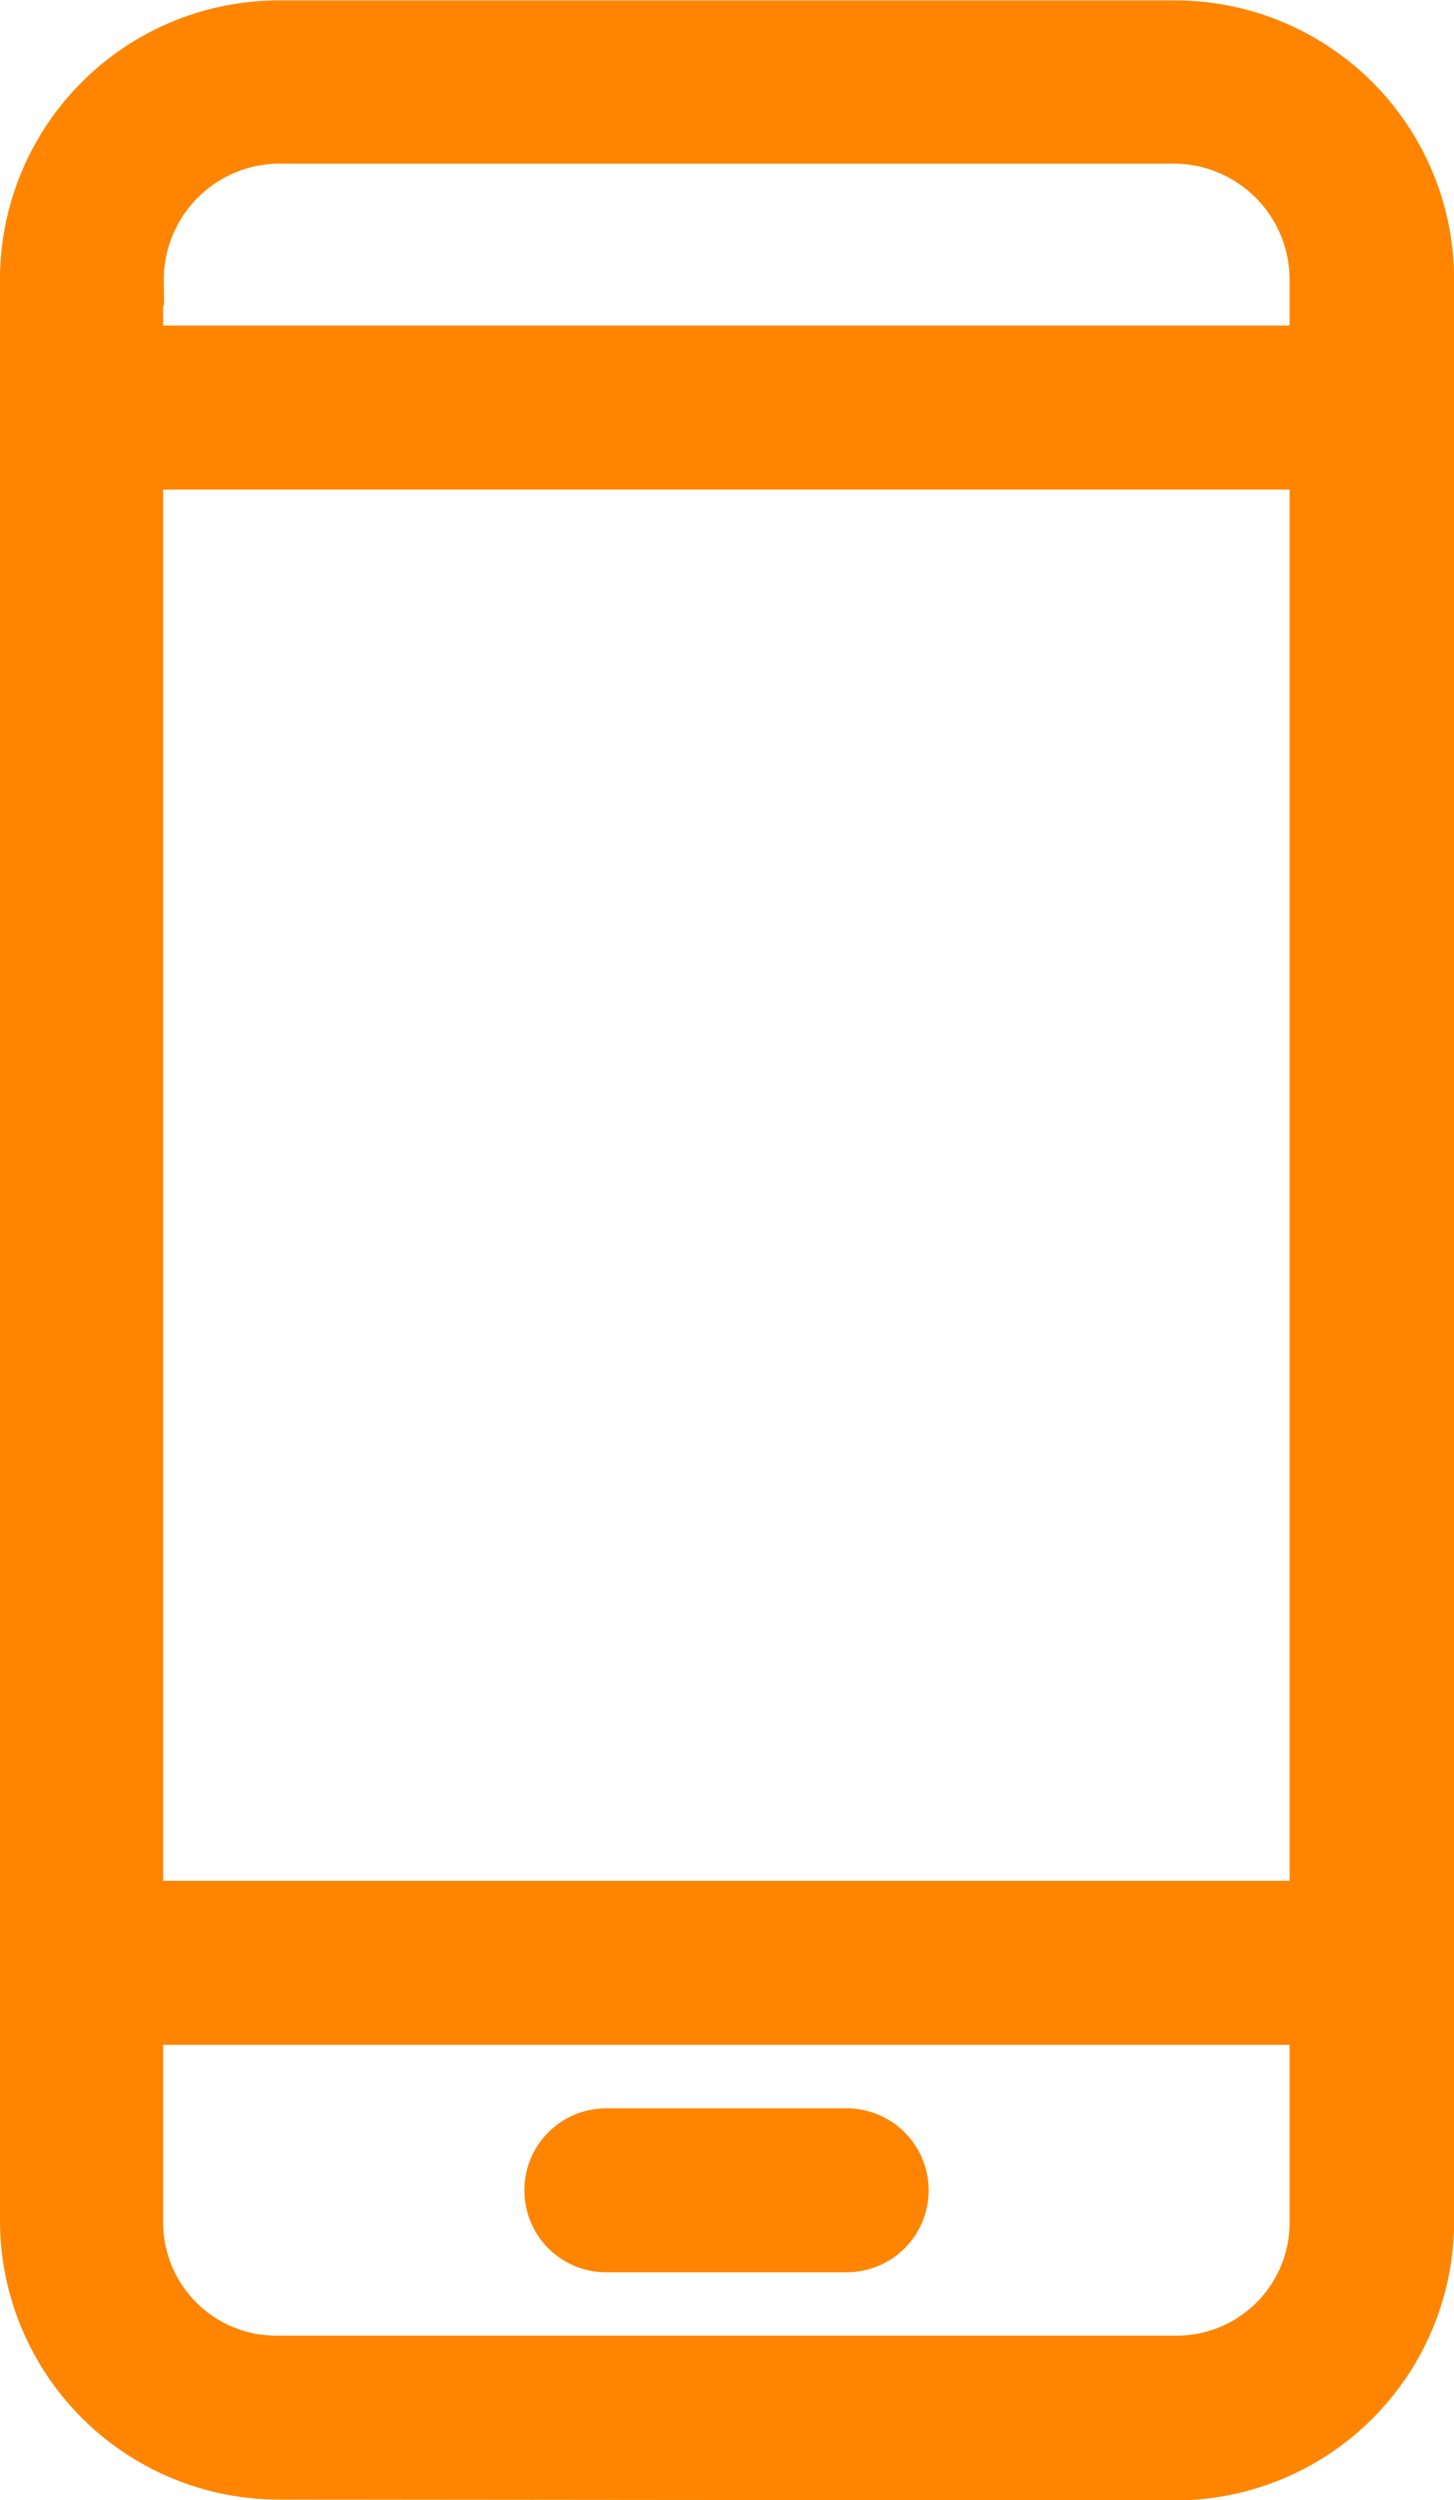 <svg xmlns="http://www.w3.org/2000/svg" width="10.65" height="18.301" viewBox="0 0 10.65 18.301">
  <path id="Union_110" data-name="Union 110" d="M-16238.105-8694a1.894,1.894,0,0,1-1.895-1.895V-8710.1a1.894,1.894,0,0,1,1.895-1.895h6.561a1.894,1.894,0,0,1,1.895,1.895v14.211a1.894,1.894,0,0,1-1.895,1.895Zm-1-1.872a.979.979,0,0,0,.986.972h6.591a.978.978,0,0,0,.974-.983v-1.446h-8.551Zm0-2.358h8.551v-10.484h-8.551Zm0-11.864v.479h8.551v-.479a1,1,0,0,0-.985-1.006h-6.579A1,1,0,0,0-16239.1-8710.093Zm3.395,14.43a.449.449,0,0,1-.449-.45.449.449,0,0,1,.449-.45h1.762a.45.45,0,0,1,.45.45.45.45,0,0,1-.45.45Z" transform="translate(16240.15 8712.148)" fill="#ff8500" stroke="#ff8500" stroke-miterlimit="10" stroke-width="0.3"/>
</svg>
